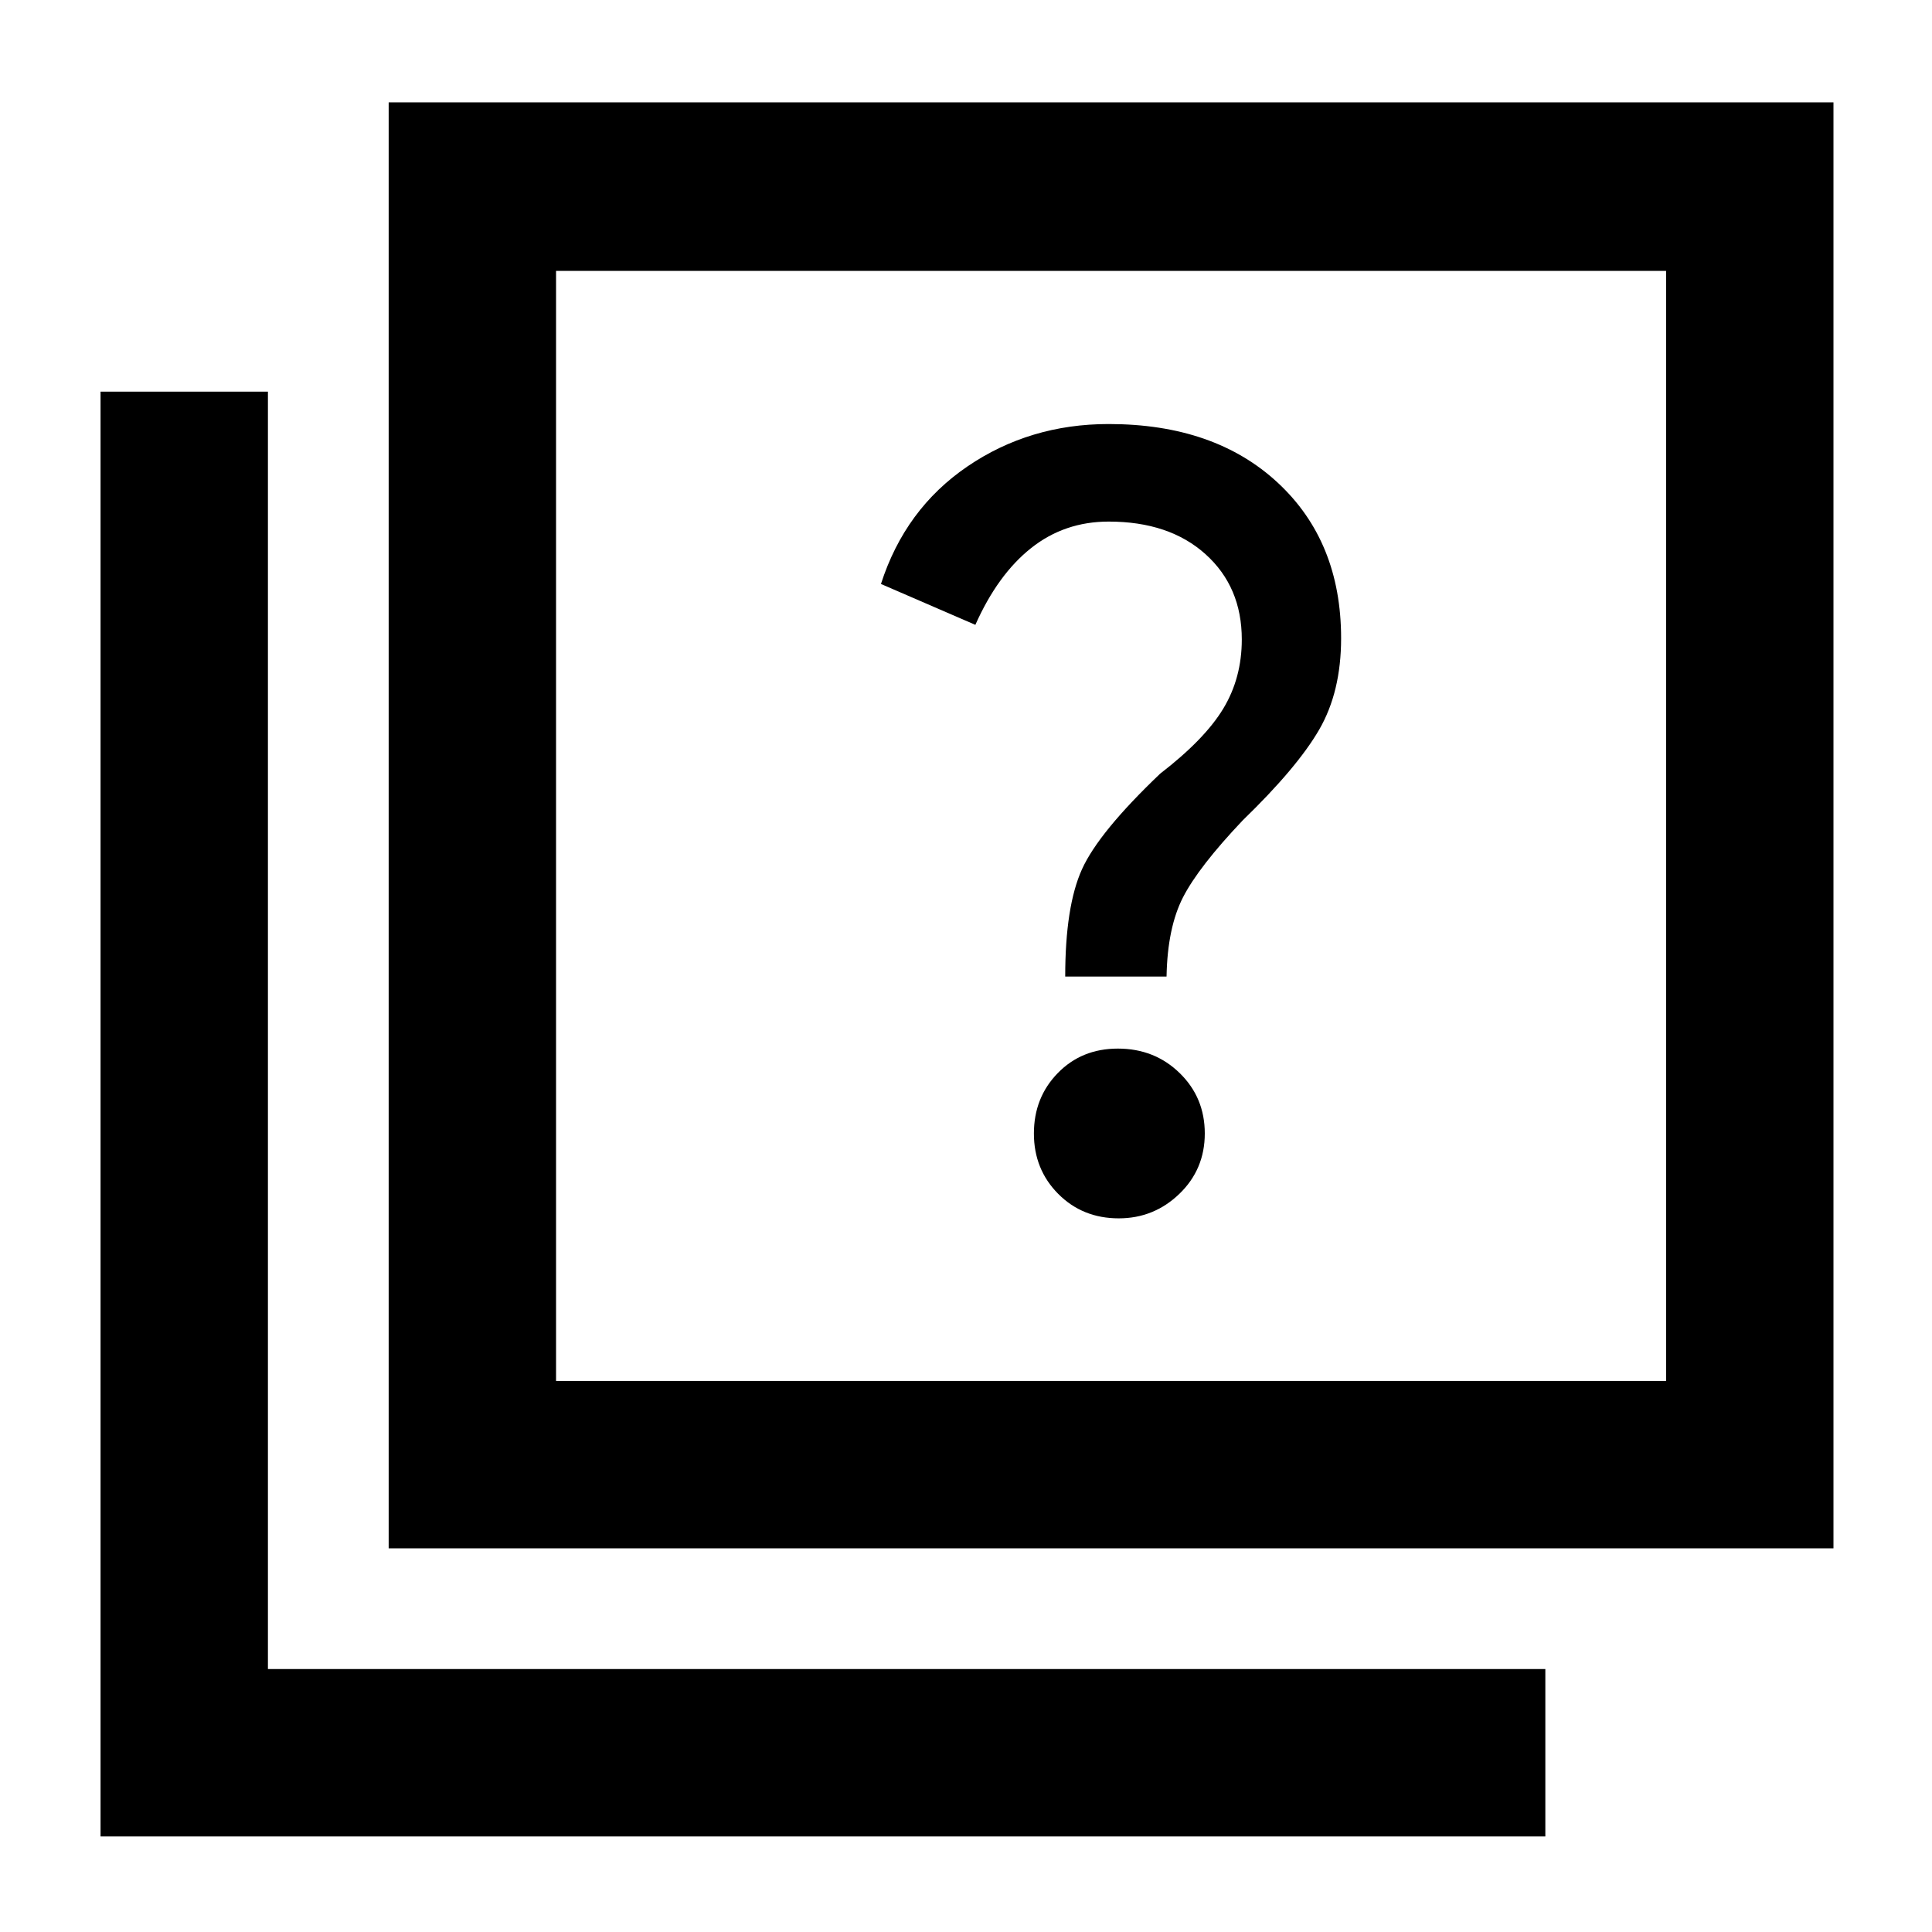 <svg xmlns="http://www.w3.org/2000/svg" height="48" viewBox="0 -960 960 960" width="48"><path d="M555.92-354.61q17.46 0 30.1-12.17 12.63-12.18 12.63-30.01 0-17.84-12.47-30-12.47-12.17-30.71-12.17-18.02 0-29.88 12.18-11.85 12.17-11.85 30.01 0 17.83 12.08 30 12.09 12.16 30.1 12.16ZM529.3-474.74h50.35q.44-24.33 8.21-39.45 7.78-15.13 29.66-38.2 27.11-26.26 37.99-45.08 10.88-18.82 10.88-45.36 0-48.06-31.43-77.27-31.42-29.2-84.09-29.2-39.21 0-70.17 21.08-30.96 21.09-42.96 58.39l46.91 20.31q11.13-25 27.71-38.15 16.58-13.16 38.55-13.16 30.11 0 48.12 16.22 18.01 16.22 18.01 42.35 0 19.14-9.21 34.38-9.22 15.25-31.35 32.31-30.48 29.05-38.83 47.46-8.35 18.41-8.35 53.37ZM193.13-190.65v-718.48h717.91v718.48H193.13Zm83.17-83.18h551.57v-551.56H276.3v551.56ZM49.96-47.48v-717.91h83.17v634.74h634.74v83.17H49.96ZM276.3-825.39v551.56-551.56Z"/></svg>